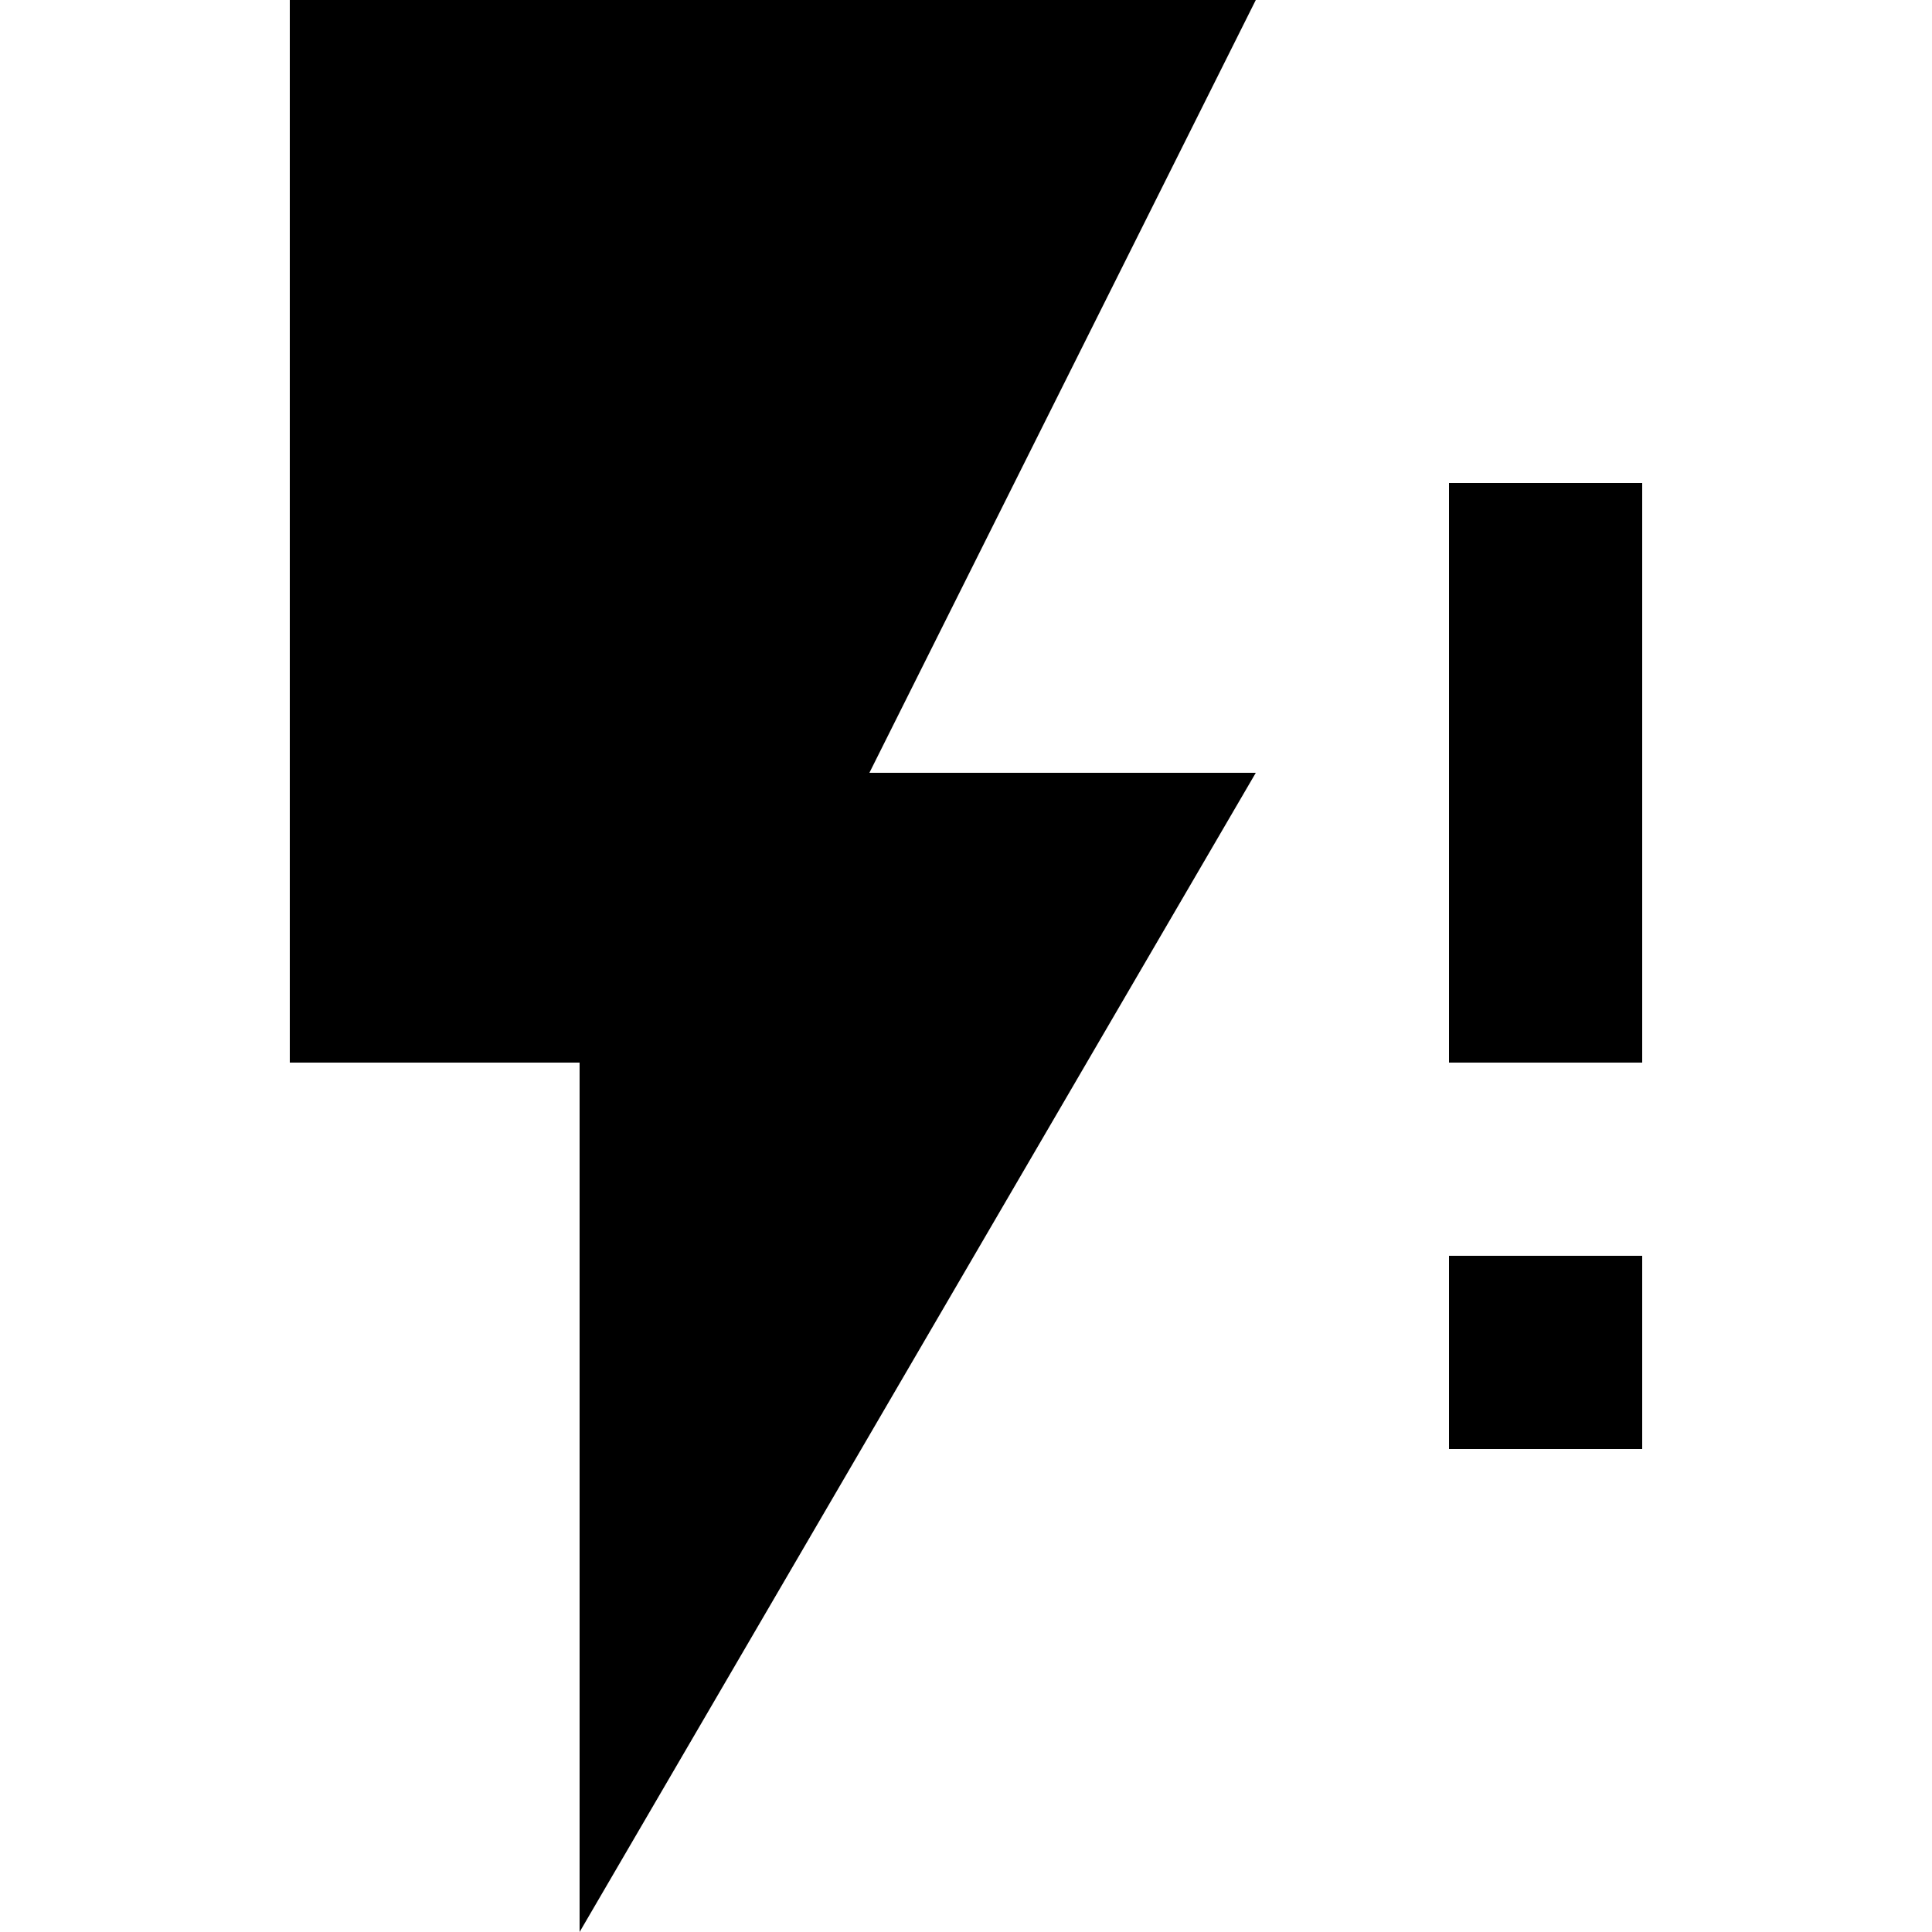 <?xml version="1.0" encoding="UTF-8"?><!DOCTYPE svg PUBLIC "-//W3C//DTD SVG 1.1//EN" "http://www.w3.org/Graphics/SVG/1.1/DTD/svg11.dtd"><svg xmlns="http://www.w3.org/2000/svg" xmlns:xlink="http://www.w3.org/1999/xlink" version="1.1" id="mdi-flash-alert" width="24" height="24" viewBox="2 2 20 20"><path d="M5,2V13H8V22L15,10H11L15,2M17,15H19V17H17V15M17,7H19V13H17V7Z" /></svg>